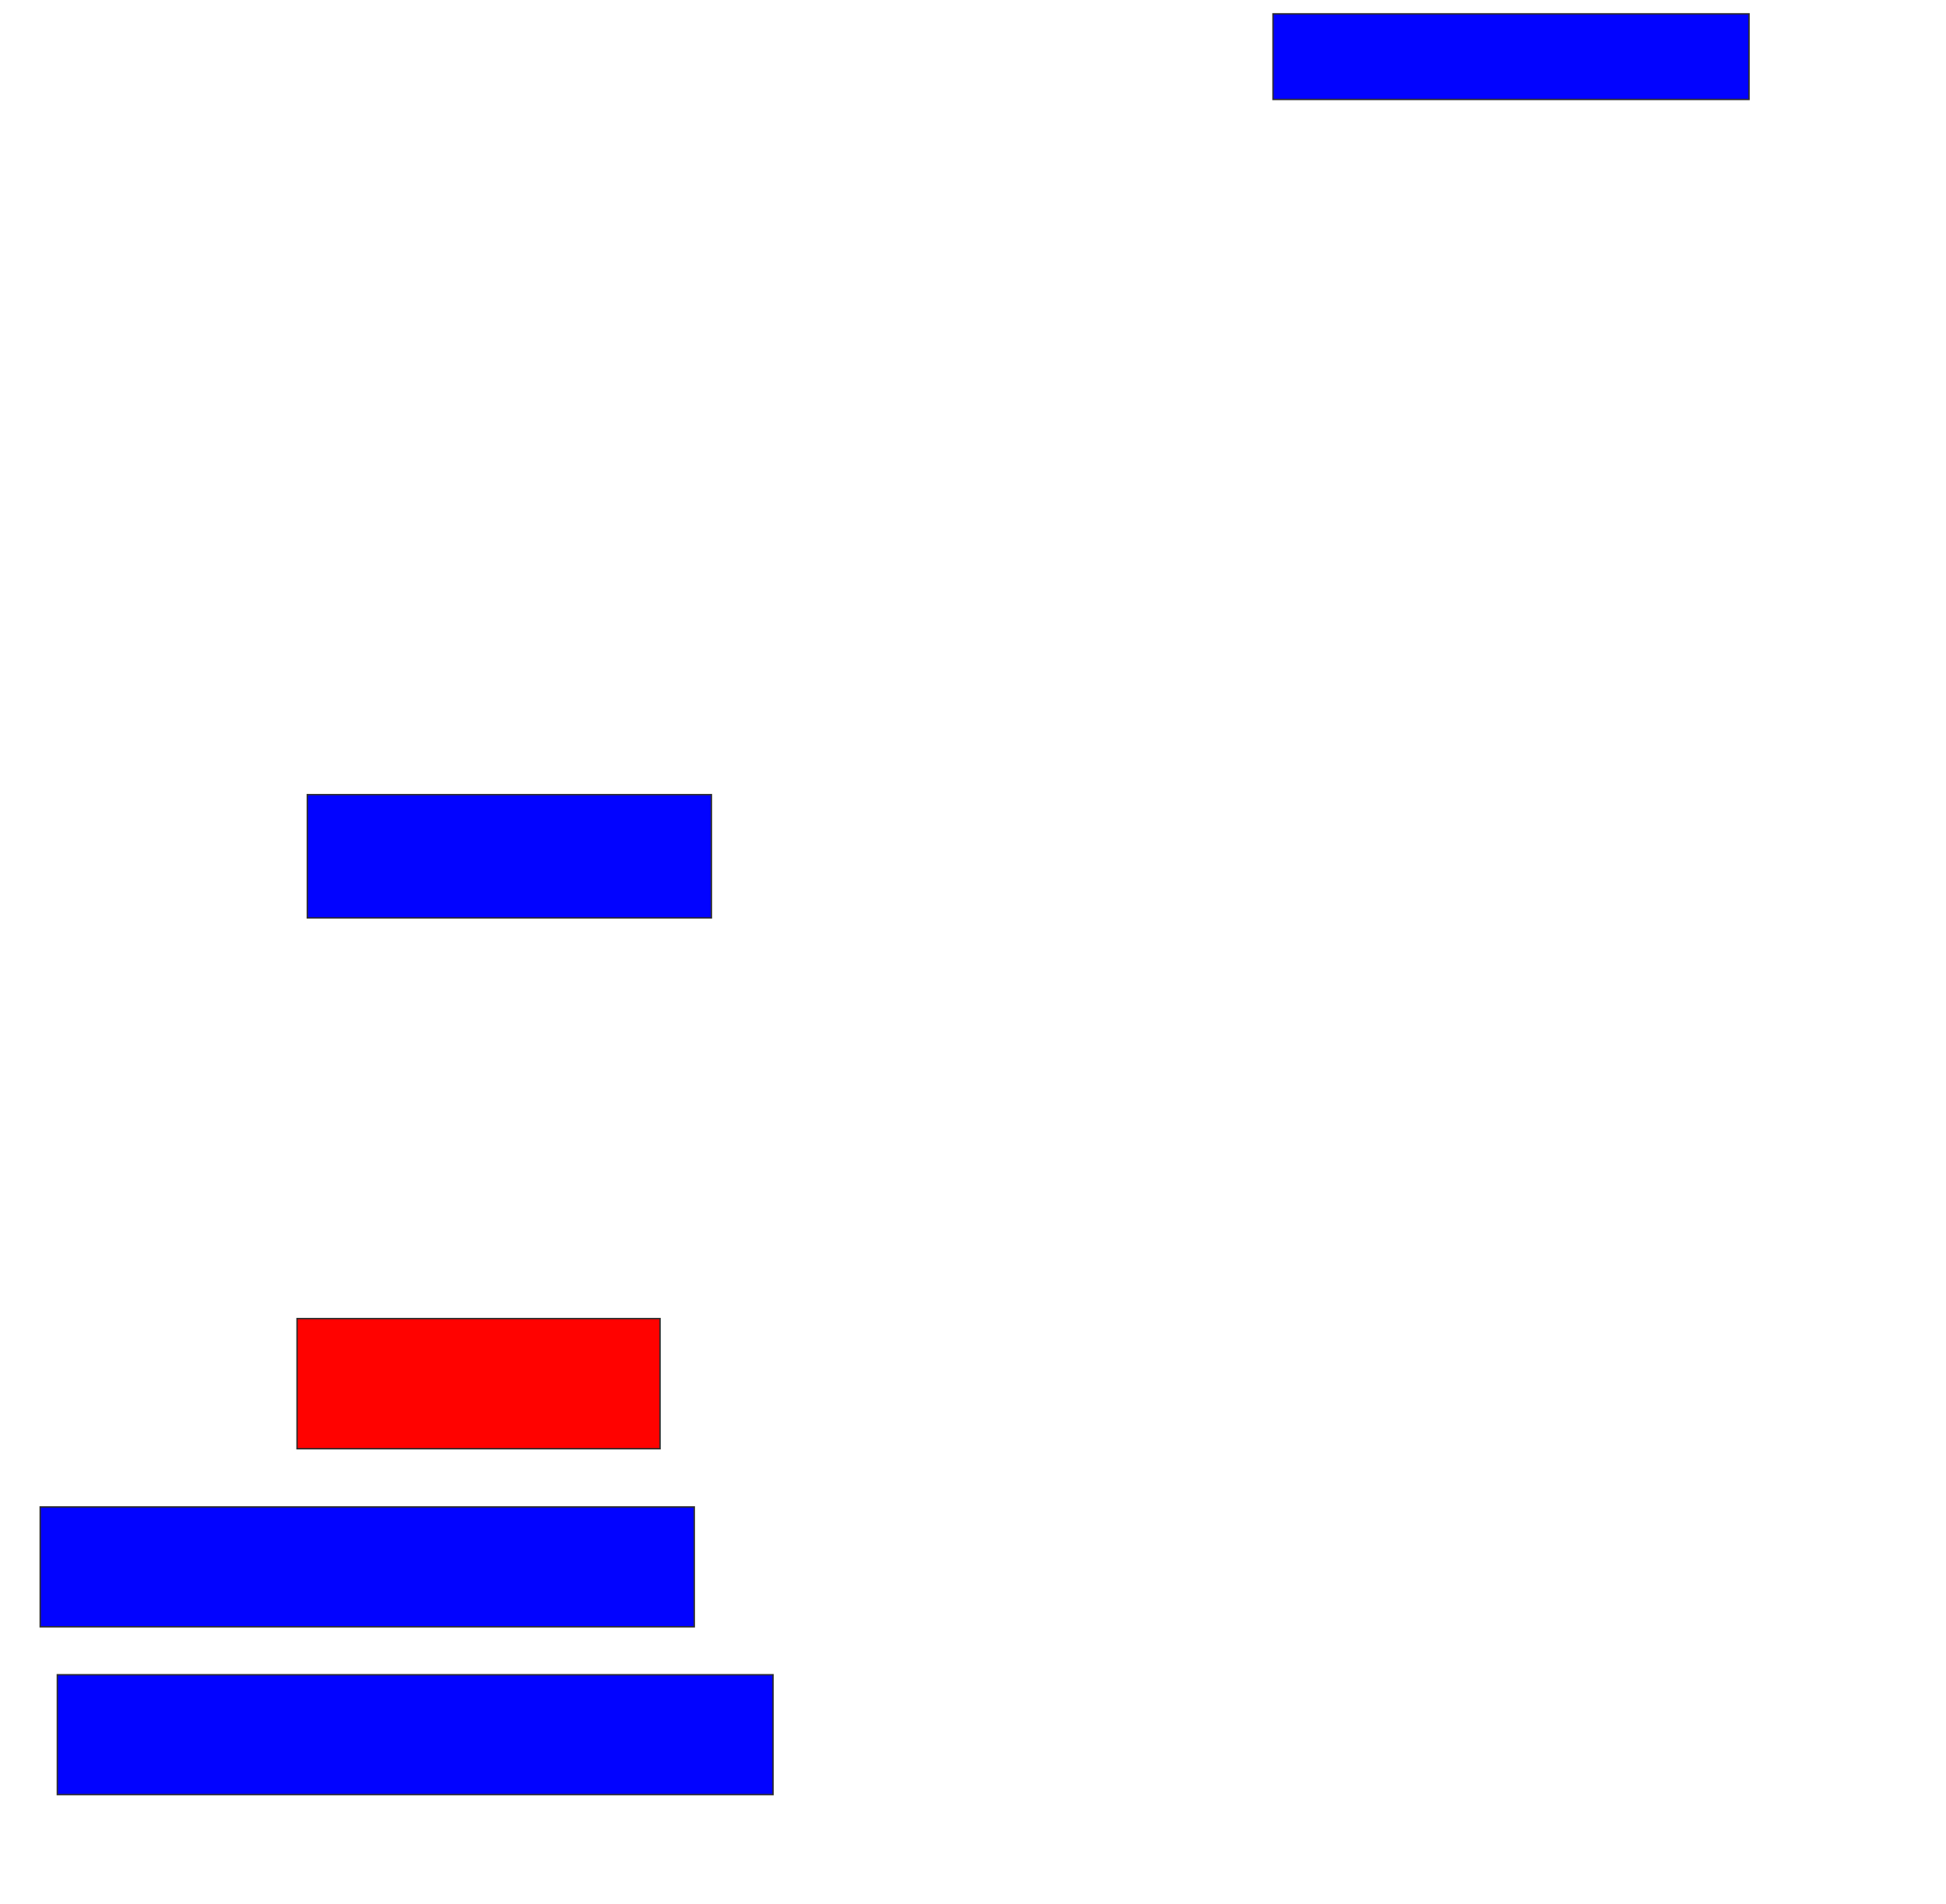 <svg xmlns="http://www.w3.org/2000/svg" width="1386" height="1356">
 <!-- Created with Image Occlusion Enhanced -->
 <g>
  <title>Labels</title>
 </g>
 <g>
  <title>Masks</title>
  <rect id="5f578f4016574f36a325b29a49c129d9-ao-1" height="60.976" width="339.024" y="9.854" x="906.683" stroke="#2D2D2D" fill="#0203ff"/>
  <rect id="5f578f4016574f36a325b29a49c129d9-ao-2" height="87.805" width="287.805" y="565.951" x="218.878" stroke="#2D2D2D" fill="#0203ff"/>
  <rect id="5f578f4016574f36a325b29a49c129d9-ao-3" height="92.683" width="258.537" y="939.122" x="211.561" stroke="#2D2D2D" fill="#ff0200" class="qshape"/>
  <rect id="5f578f4016574f36a325b29a49c129d9-ao-4" height="85.366" width="465.854" y="1073.268" x="28.634" stroke="#2D2D2D" fill="#0203ff"/>
  <rect id="5f578f4016574f36a325b29a49c129d9-ao-5" height="85.366" width="509.756" y="1192.78" x="40.829" stroke="#2D2D2D" fill="#0203ff"/>
 </g>
</svg>